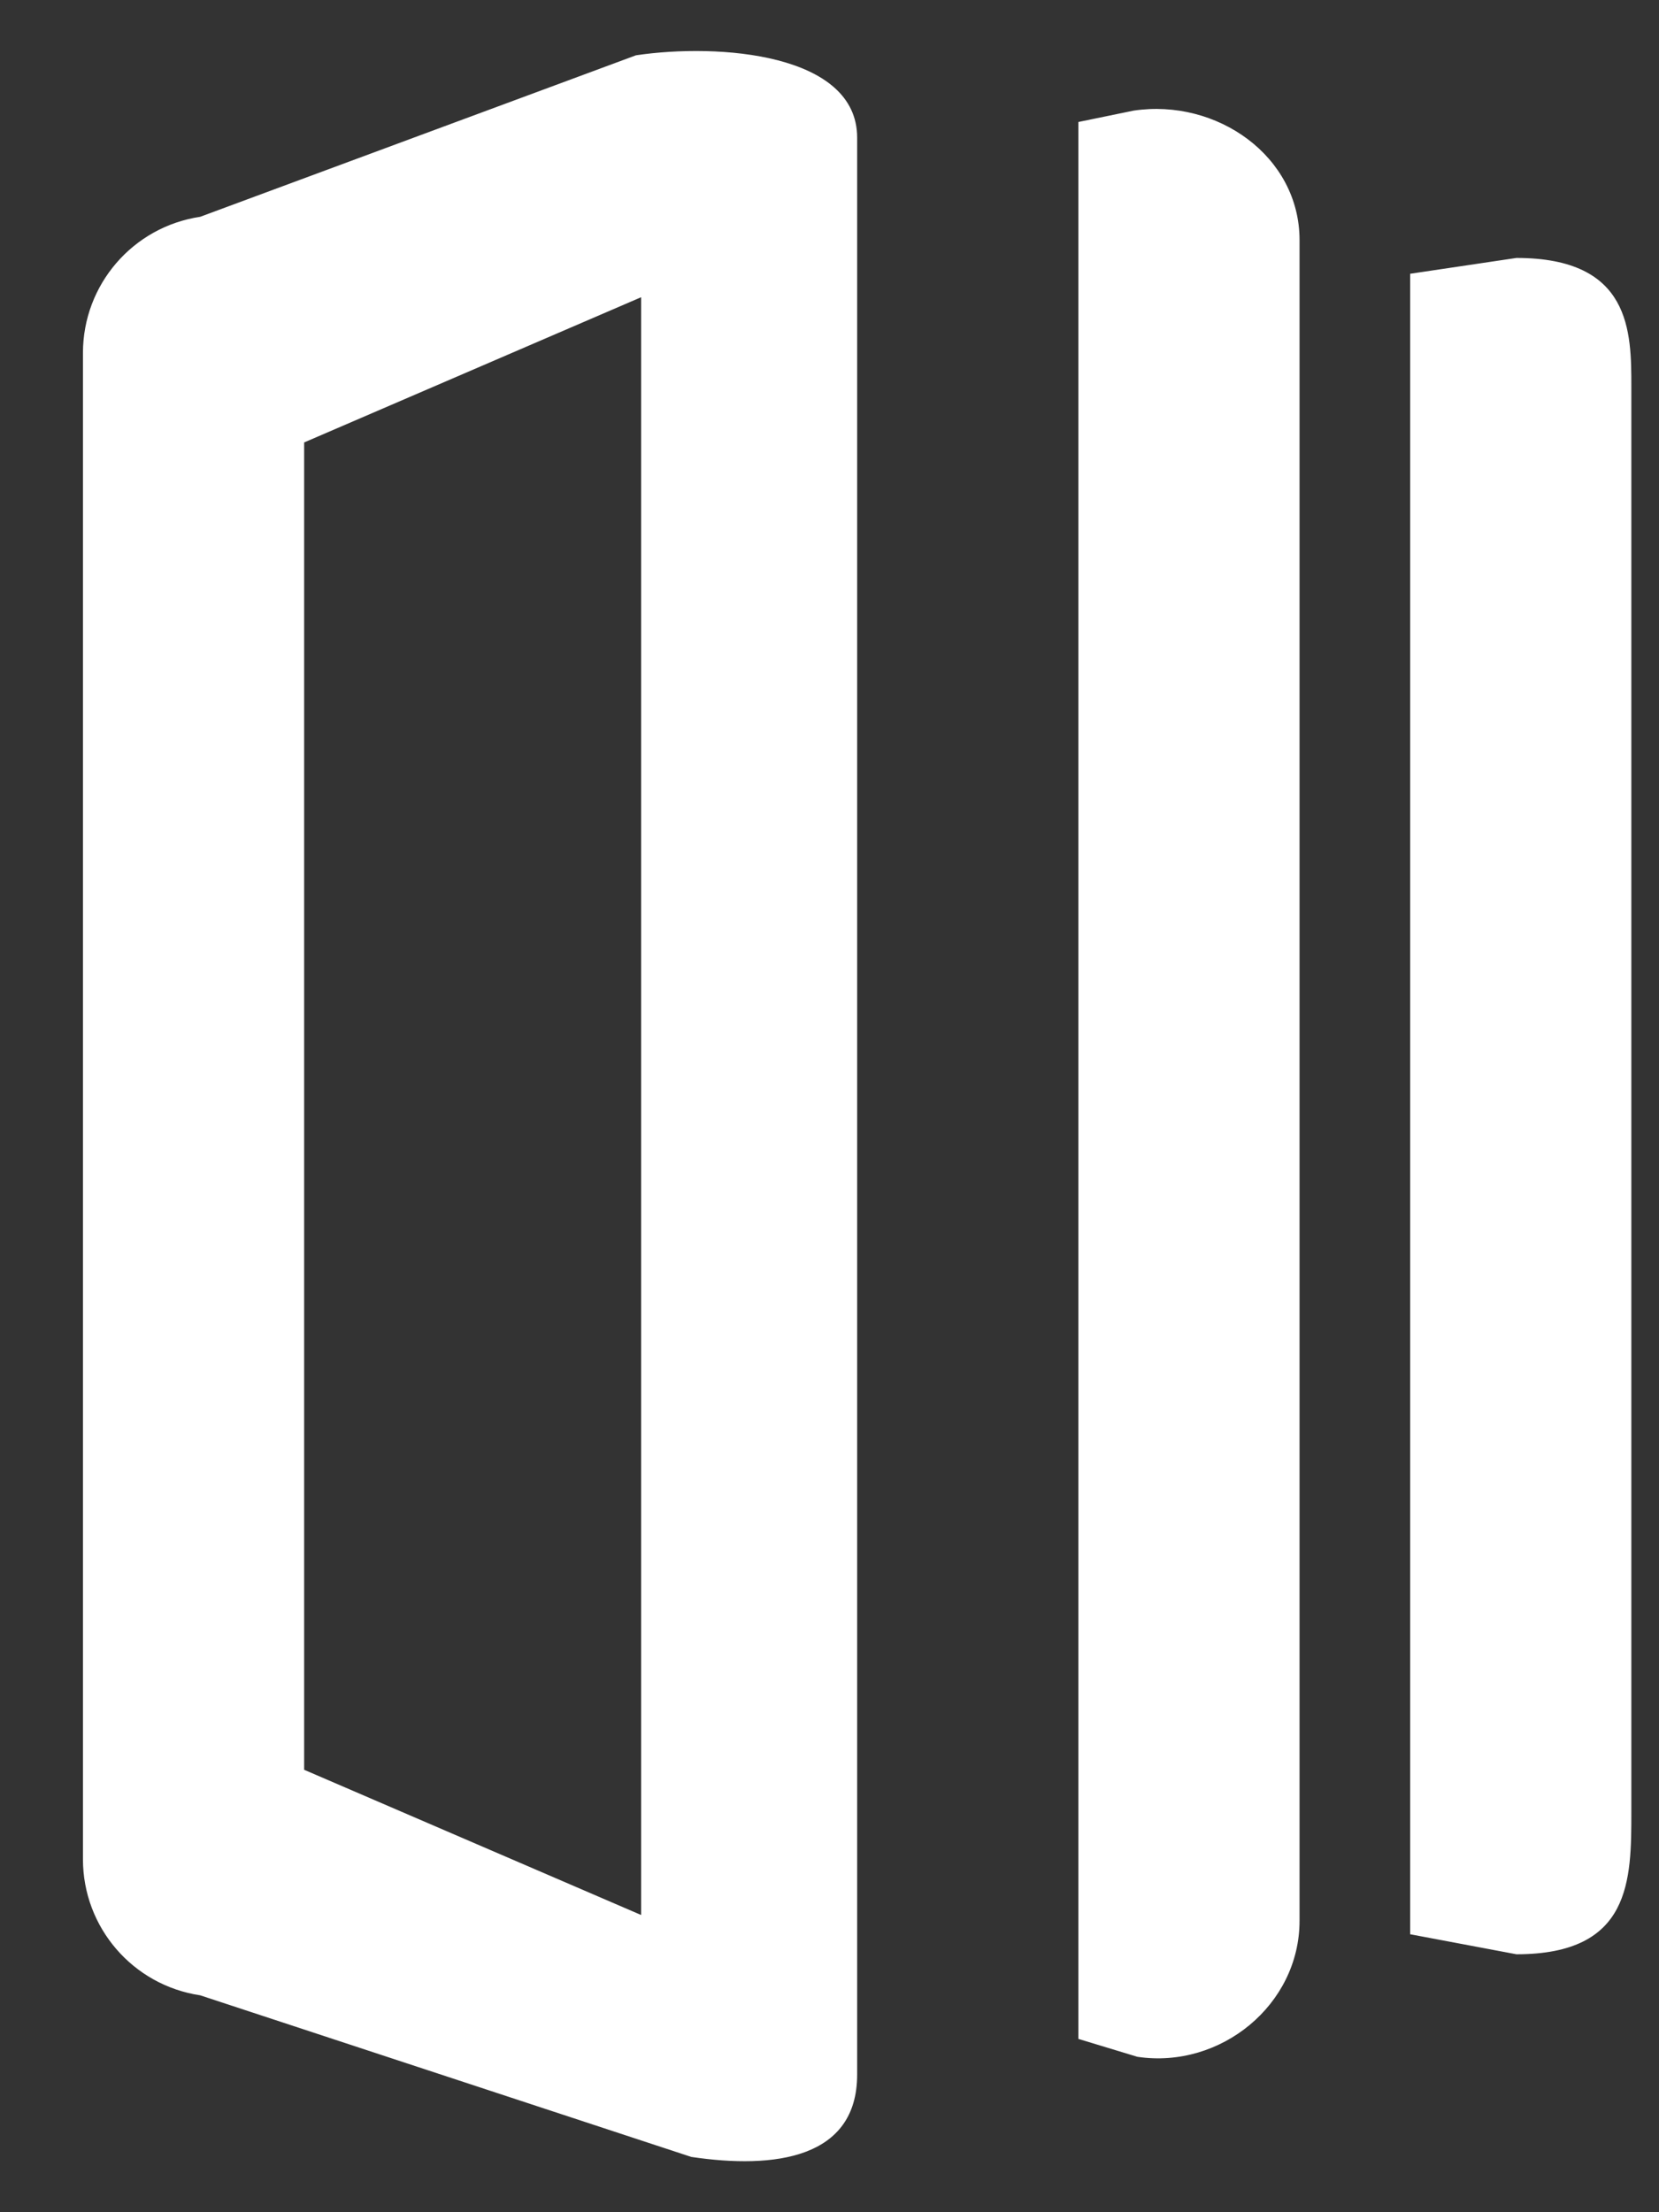 <svg width="15" height="20" viewBox="0 0 15 20" fill="none" xmlns="http://www.w3.org/2000/svg">
<rect x="0" y="0" width="15" height="20" fill="#333333" stroke="none"/>
<path fill-rule="evenodd" clip-rule="evenodd" d="M2.75 16V4L5.797 2.687V17.313L2.75 16ZM0.75 3.191C0.75 2.574 1.201 2.051 1.81 1.96L5.75 0.5C6.502 0.388 7.75 0.484 7.75 1.244V18.756C7.75 19.516 7.002 19.612 6.25 19.5L1.81 18.039C1.201 17.948 0.75 17.425 0.75 16.809V3.191ZM9.75 18.433L10.284 18.595C11.036 18.707 11.75 18.125 11.75 17.365V2.171C11.75 1.411 11.002 0.888 10.25 1L9.75 1.103V18.433ZM12.75 17.487L13.711 17.668C14.75 17.668 14.75 17 14.75 16.376V3.5C14.75 3 14.75 2.332 13.711 2.332L12.75 2.475V17.487Z" fill="white"/>
</svg>
